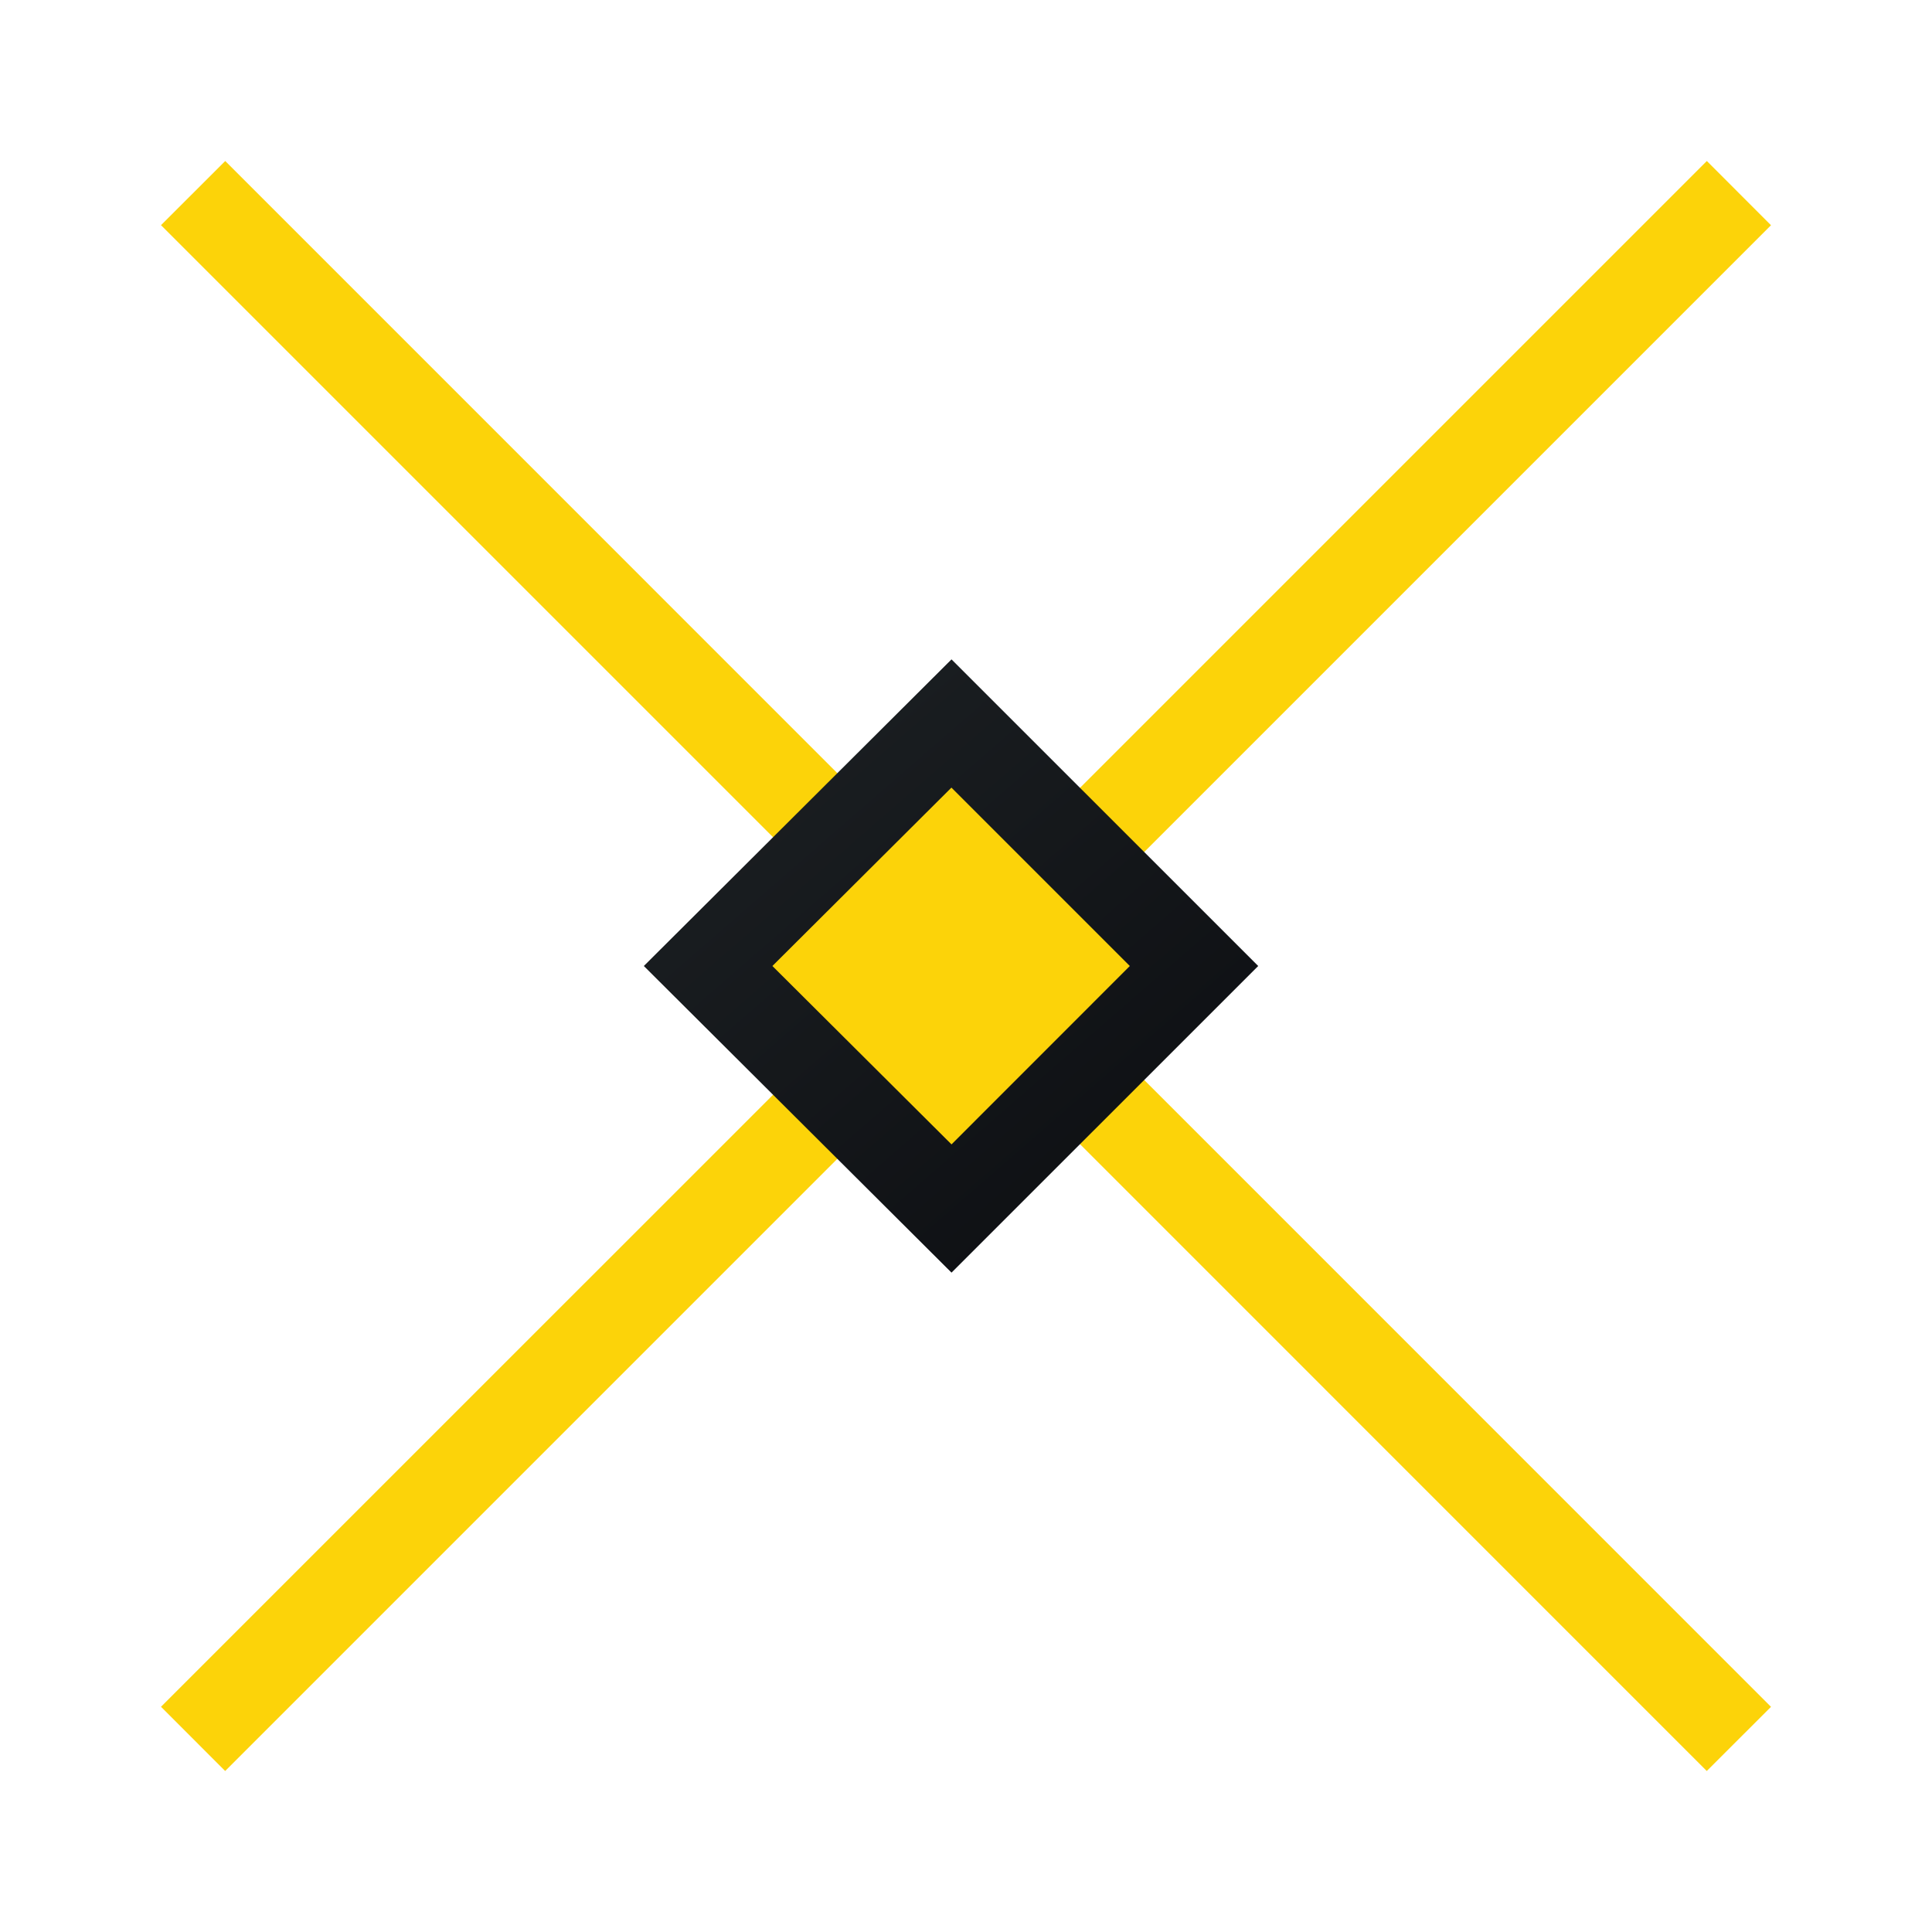 <svg xmlns="http://www.w3.org/2000/svg" xmlns:xlink="http://www.w3.org/1999/xlink" width="24" height="24" viewBox="0 0 24 24"><g fill="none"><path fill="#FCD309" fill-rule="evenodd" d="M12.798 12L22 21.203l-.798.797L12 12.797L2.797 22L2 21.202L11.203 12L2 2.797L2.798 2L12 11.203L21.203 2l.797.798z" clip-rule="evenodd"/><path fill="#FCD309" d="m8.794 12l3.026-3.012L14.832 12l-3.012 3.012z"/><path fill="url(#tokenBrandedNpxs0)" fill-rule="evenodd" d="M11.82 8.191L15.63 12l-3.81 3.809L7.998 12zM9.595 12l2.225 2.216L14.035 12l-2.216-2.216z" clip-rule="evenodd"/><defs><linearGradient id="tokenBrandedNpxs0" x1="9.417" x2="17.267" y1="9.511" y2="18.547" gradientUnits="userSpaceOnUse"><stop stop-color="#1A1E21"/><stop offset="1" stop-color="#06060A"/></linearGradient></defs></g></svg>
